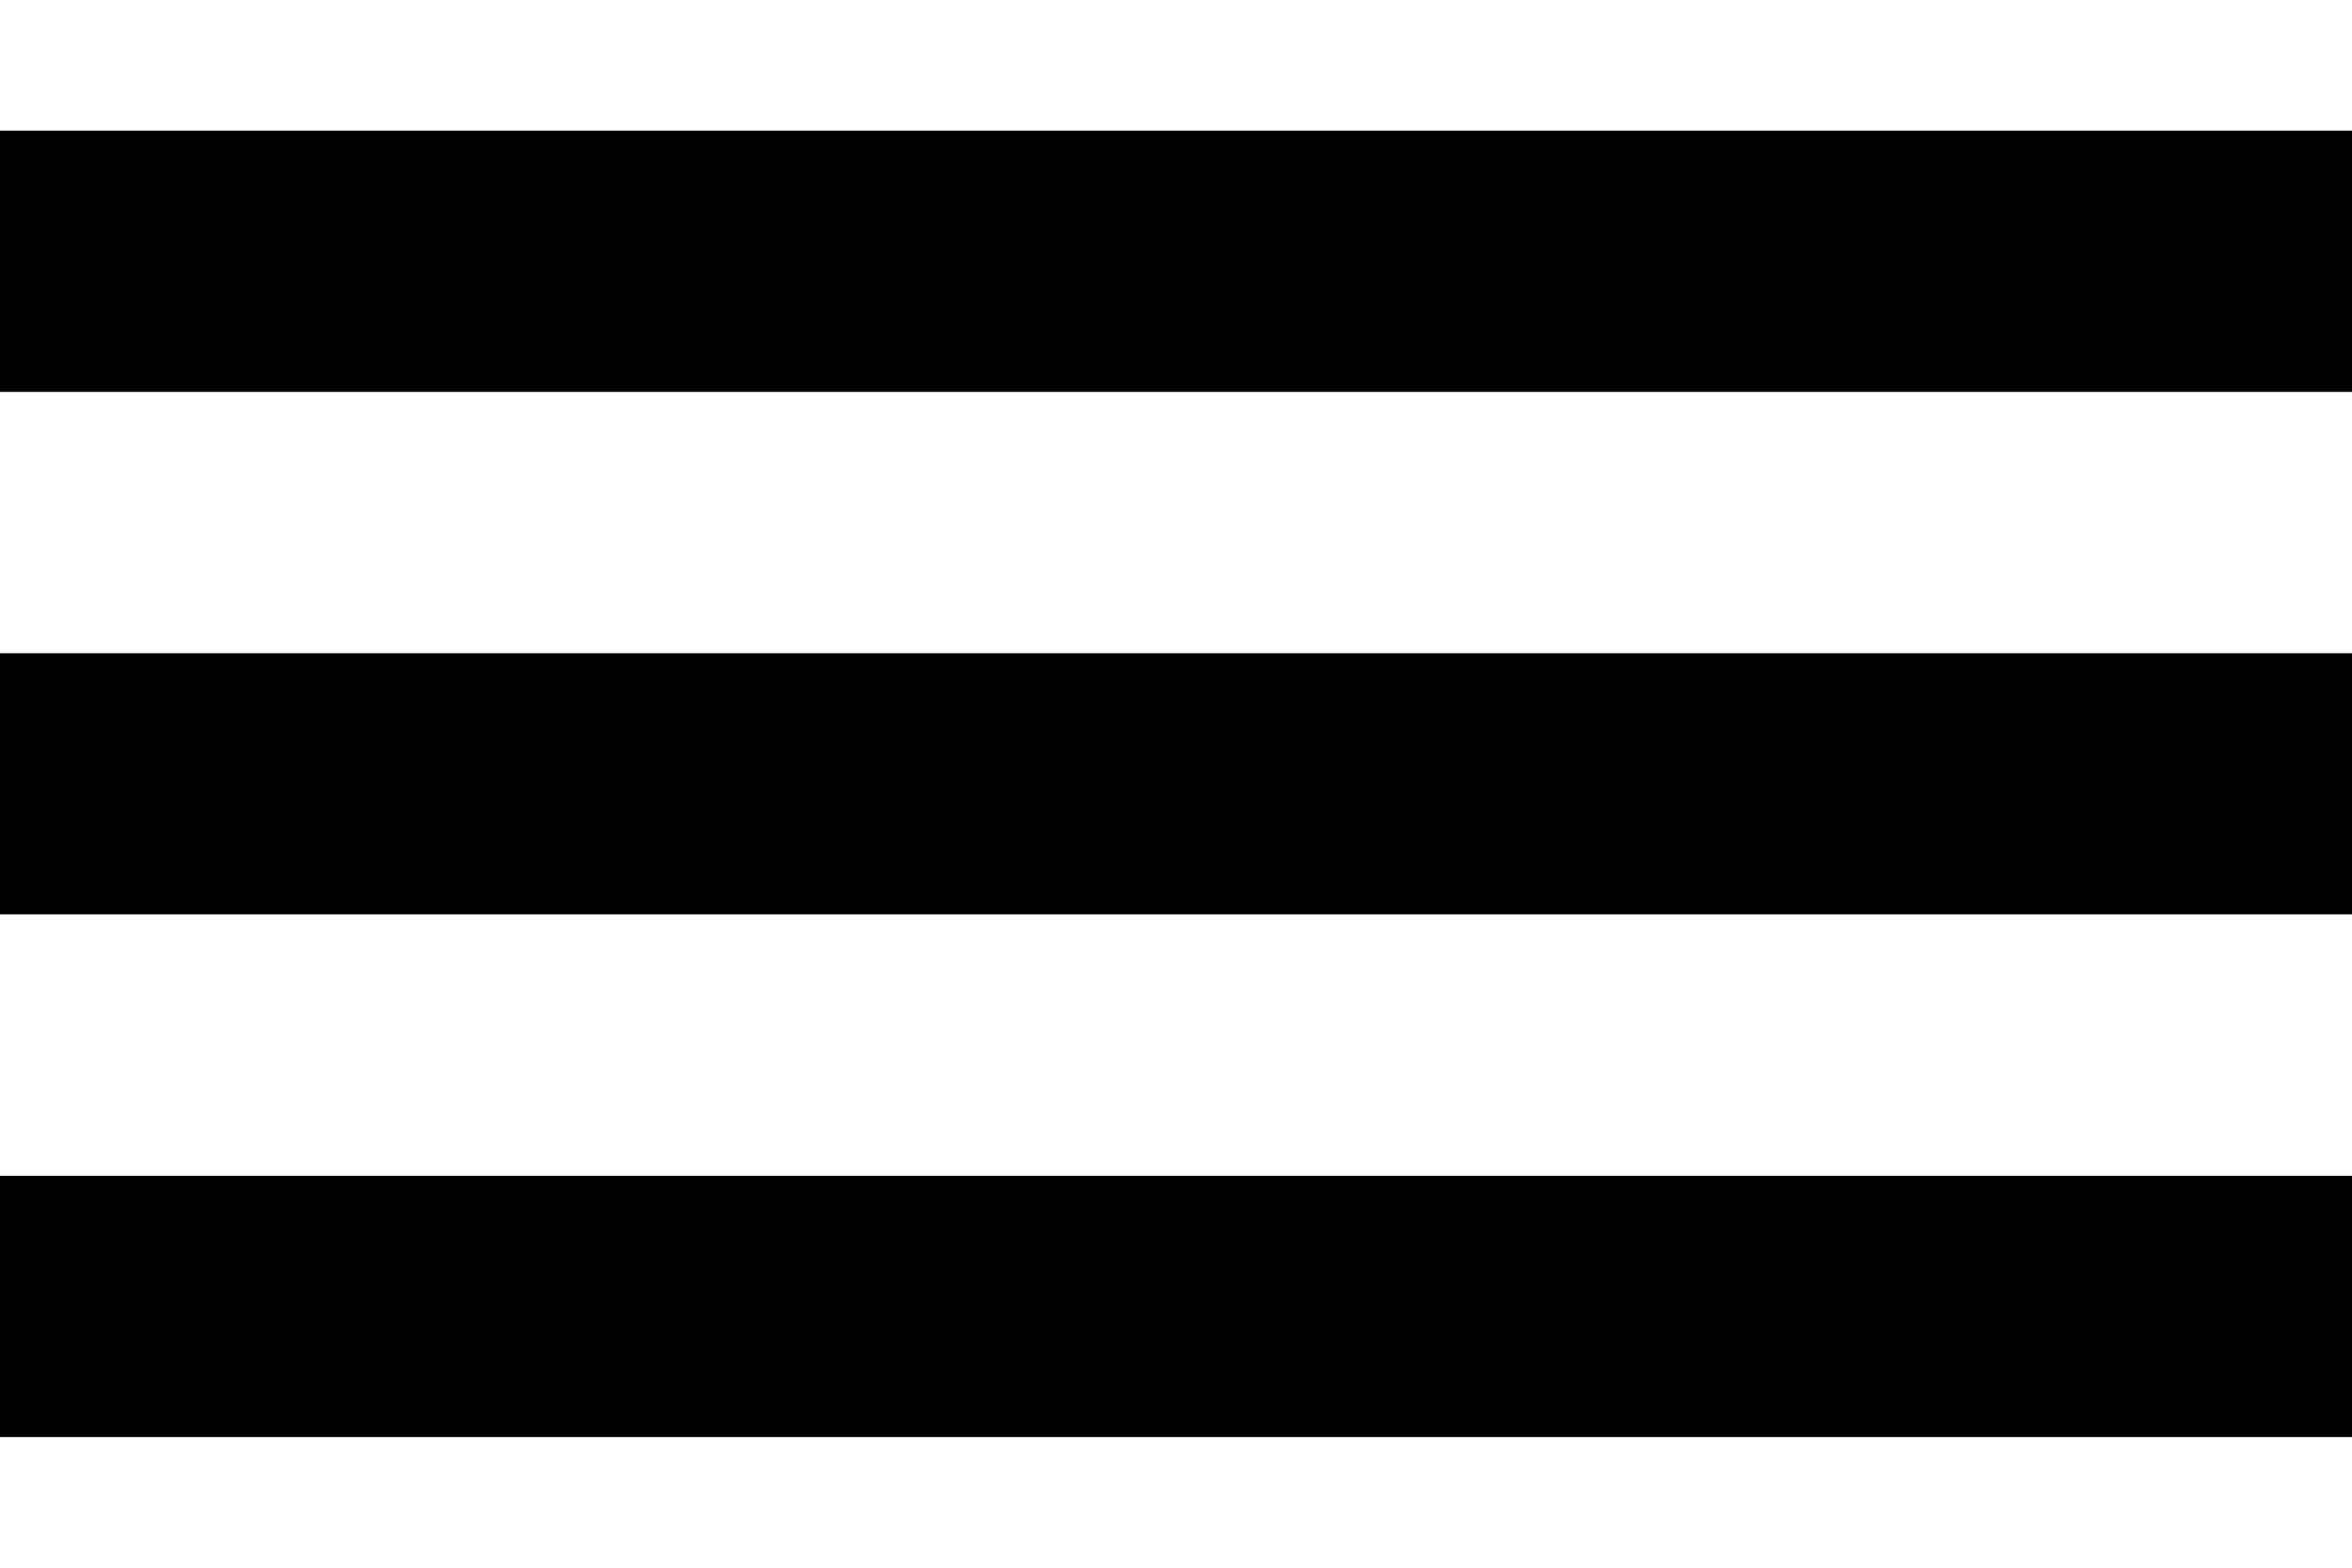 <svg width="9" height="6" viewBox="0 0 9 6" fill="none" xmlns="http://www.w3.org/2000/svg">
<path d="M9 1C4.295 1 -3.704 1 1.942 1" stroke="black"/>
<path d="M9 3C4.295 3 -3.704 3 1.942 3" stroke="black"/>
<path d="M9 5C4.295 5 -3.704 5 1.942 5" stroke="black"/>
</svg>
